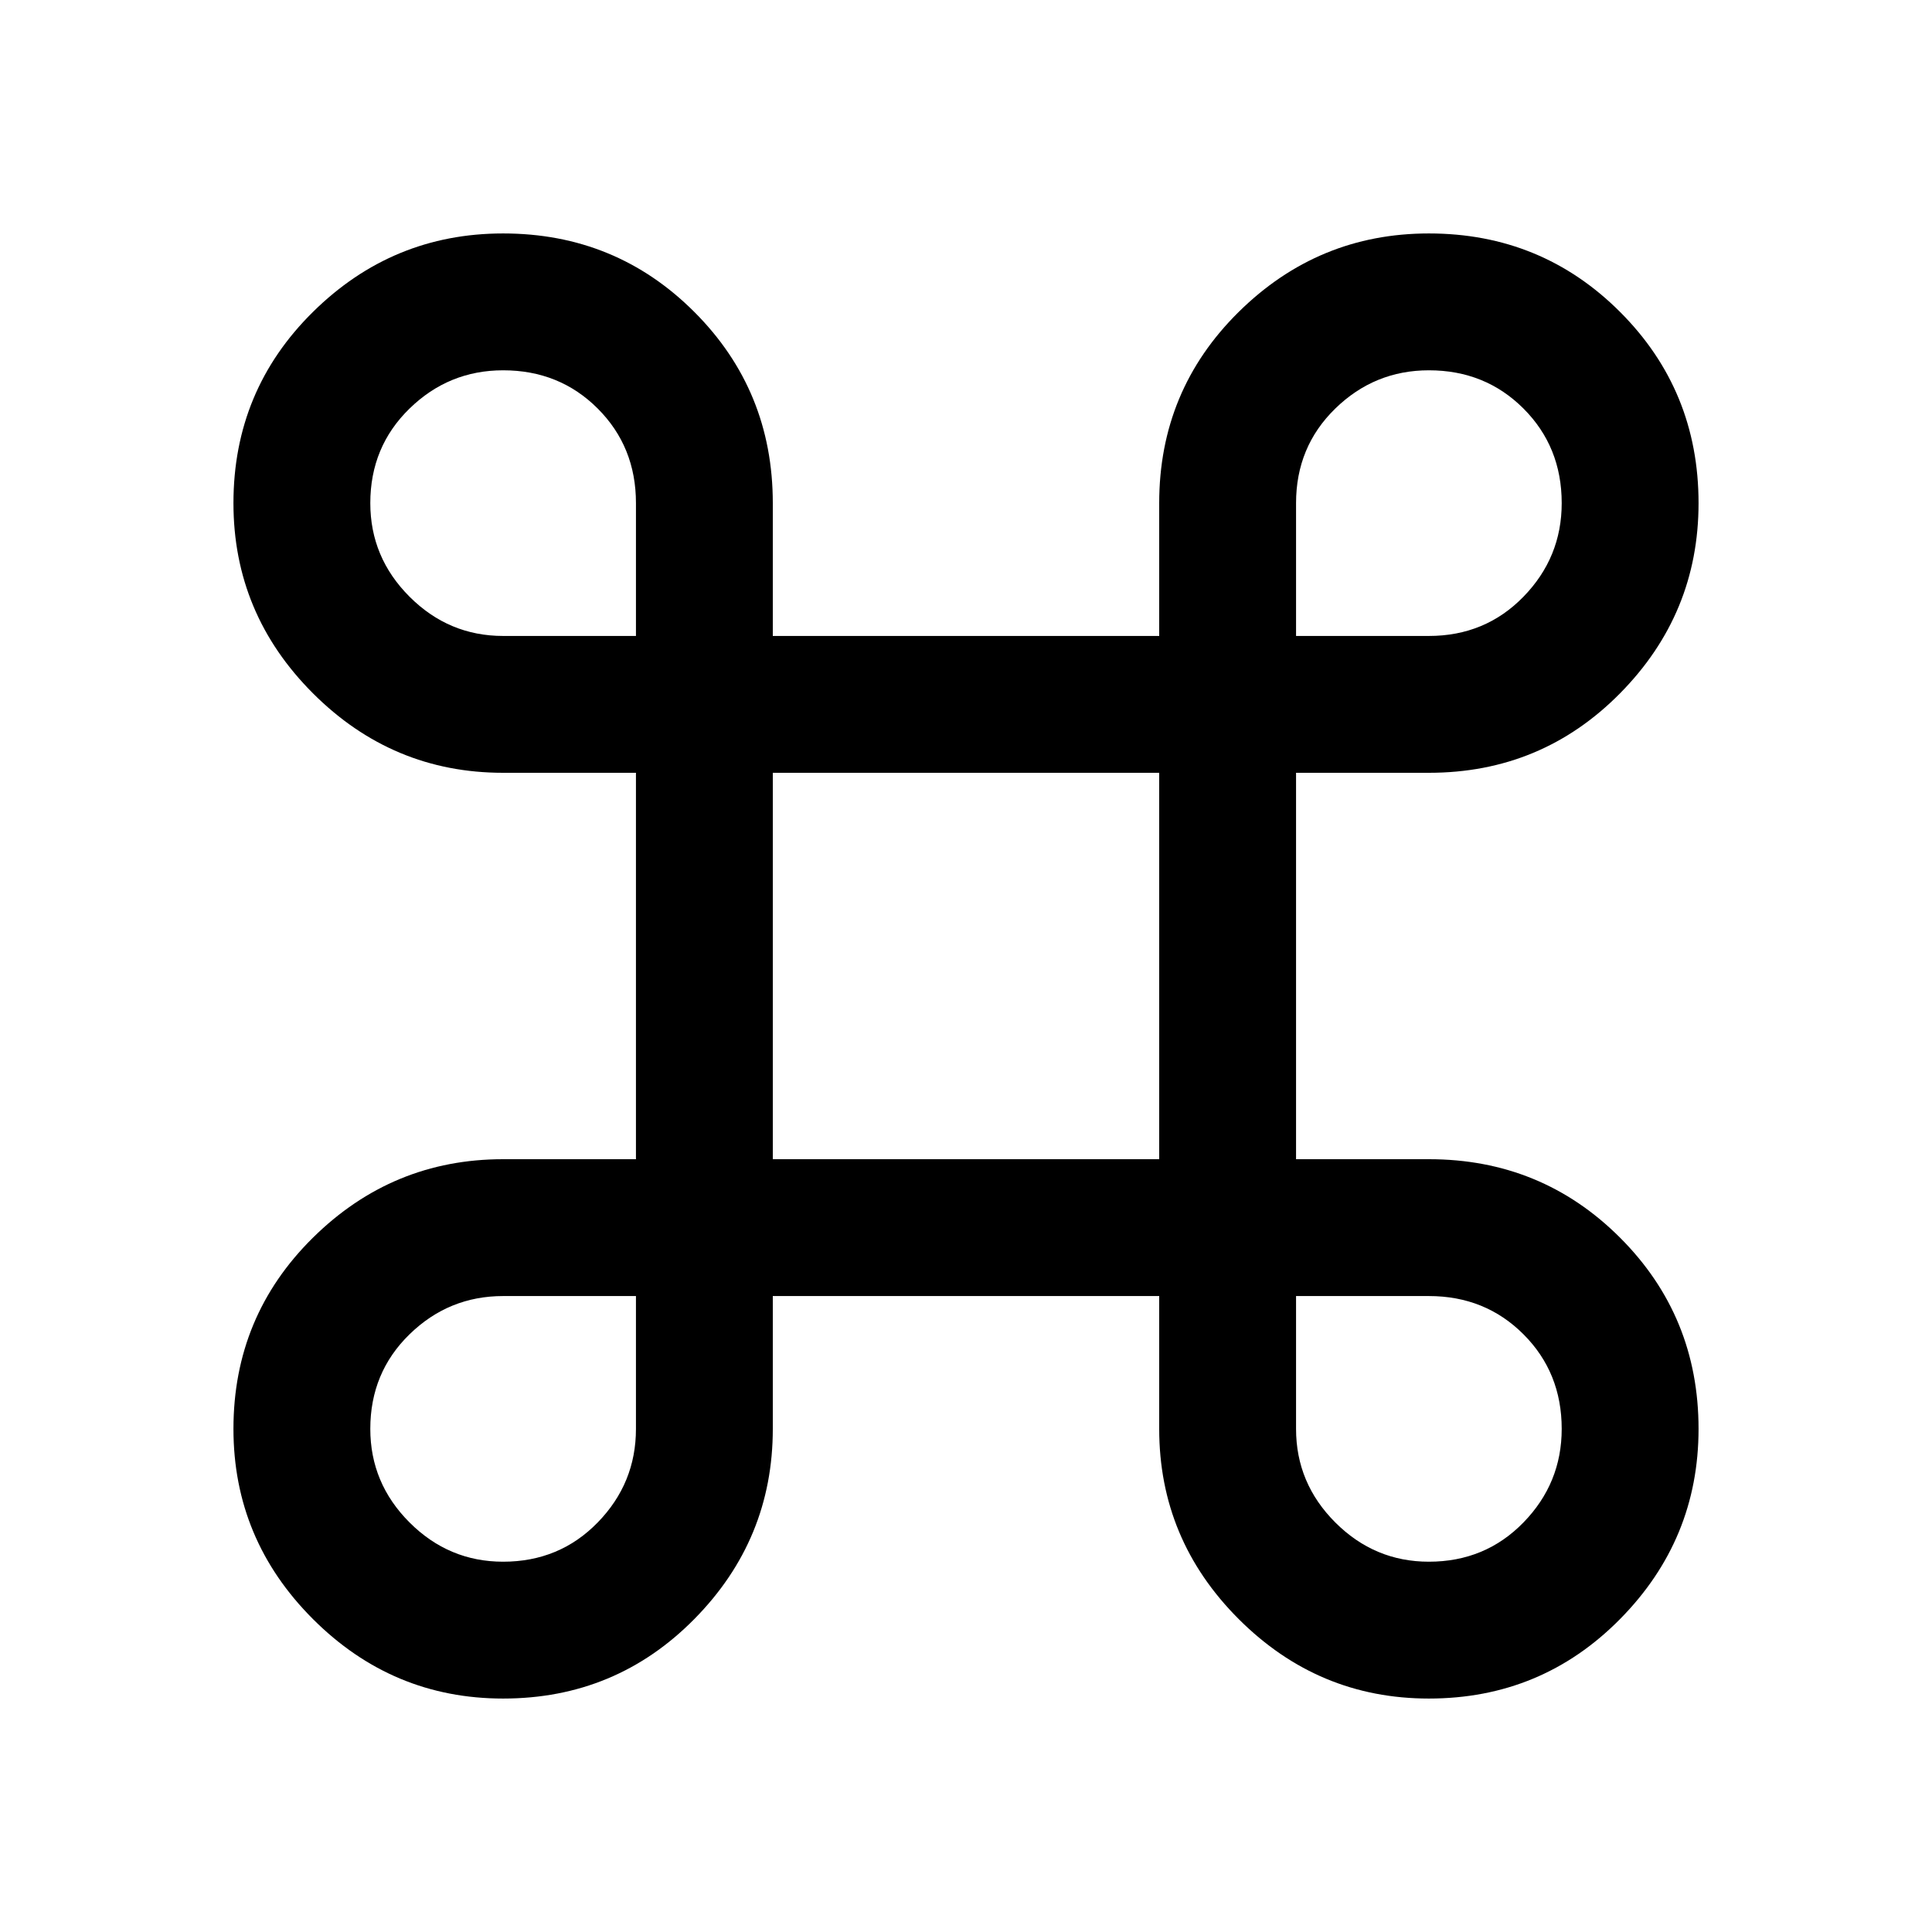 <svg xmlns="http://www.w3.org/2000/svg" width="48" height="48"><path d="M12.5 42.2q-2.75 0-4.725-1.975Q5.8 38.25 5.8 35.5q0-2.8 1.975-4.75Q9.75 28.8 12.5 28.8h3.3v-9.6h-3.3q-2.75 0-4.725-1.975Q5.8 15.25 5.8 12.5q0-2.8 1.975-4.75Q9.75 5.8 12.5 5.8q2.8 0 4.75 1.95Q19.2 9.7 19.2 12.5v3.3h9.6v-3.3q0-2.8 1.975-4.75Q32.75 5.8 35.5 5.8q2.8 0 4.75 1.95Q42.2 9.7 42.2 12.5q0 2.75-1.95 4.725Q38.3 19.2 35.5 19.2h-3.3v9.6h3.3q2.8 0 4.75 1.95 1.95 1.95 1.95 4.75 0 2.75-1.95 4.725Q38.3 42.2 35.5 42.2q-2.75 0-4.725-1.975Q28.8 38.25 28.8 35.5v-3.3h-9.6v3.3q0 2.75-1.95 4.725Q15.3 42.2 12.5 42.2zm0-3.4q1.4 0 2.35-.975.95-.975.95-2.325v-3.3h-3.3q-1.35 0-2.325.95-.975.95-.975 2.35 0 1.35.975 2.325.975.975 2.325.975zm23 0q1.4 0 2.35-.975.95-.975.95-2.325 0-1.4-.95-2.35-.95-.95-2.35-.95h-3.3v3.3q0 1.35.975 2.325.975.975 2.325.975zm-16.3-10h9.6v-9.6h-9.6zm-6.7-13h3.3v-3.3q0-1.4-.95-2.35-.95-.95-2.35-.95-1.35 0-2.325.95-.975.95-.975 2.35 0 1.35.975 2.325.975.975 2.325.975zm19.7 0h3.3q1.4 0 2.35-.975.95-.975.95-2.325 0-1.4-.95-2.35-.95-.95-2.35-.95-1.35 0-2.325.95-.975.95-.975 2.35z"/></svg>